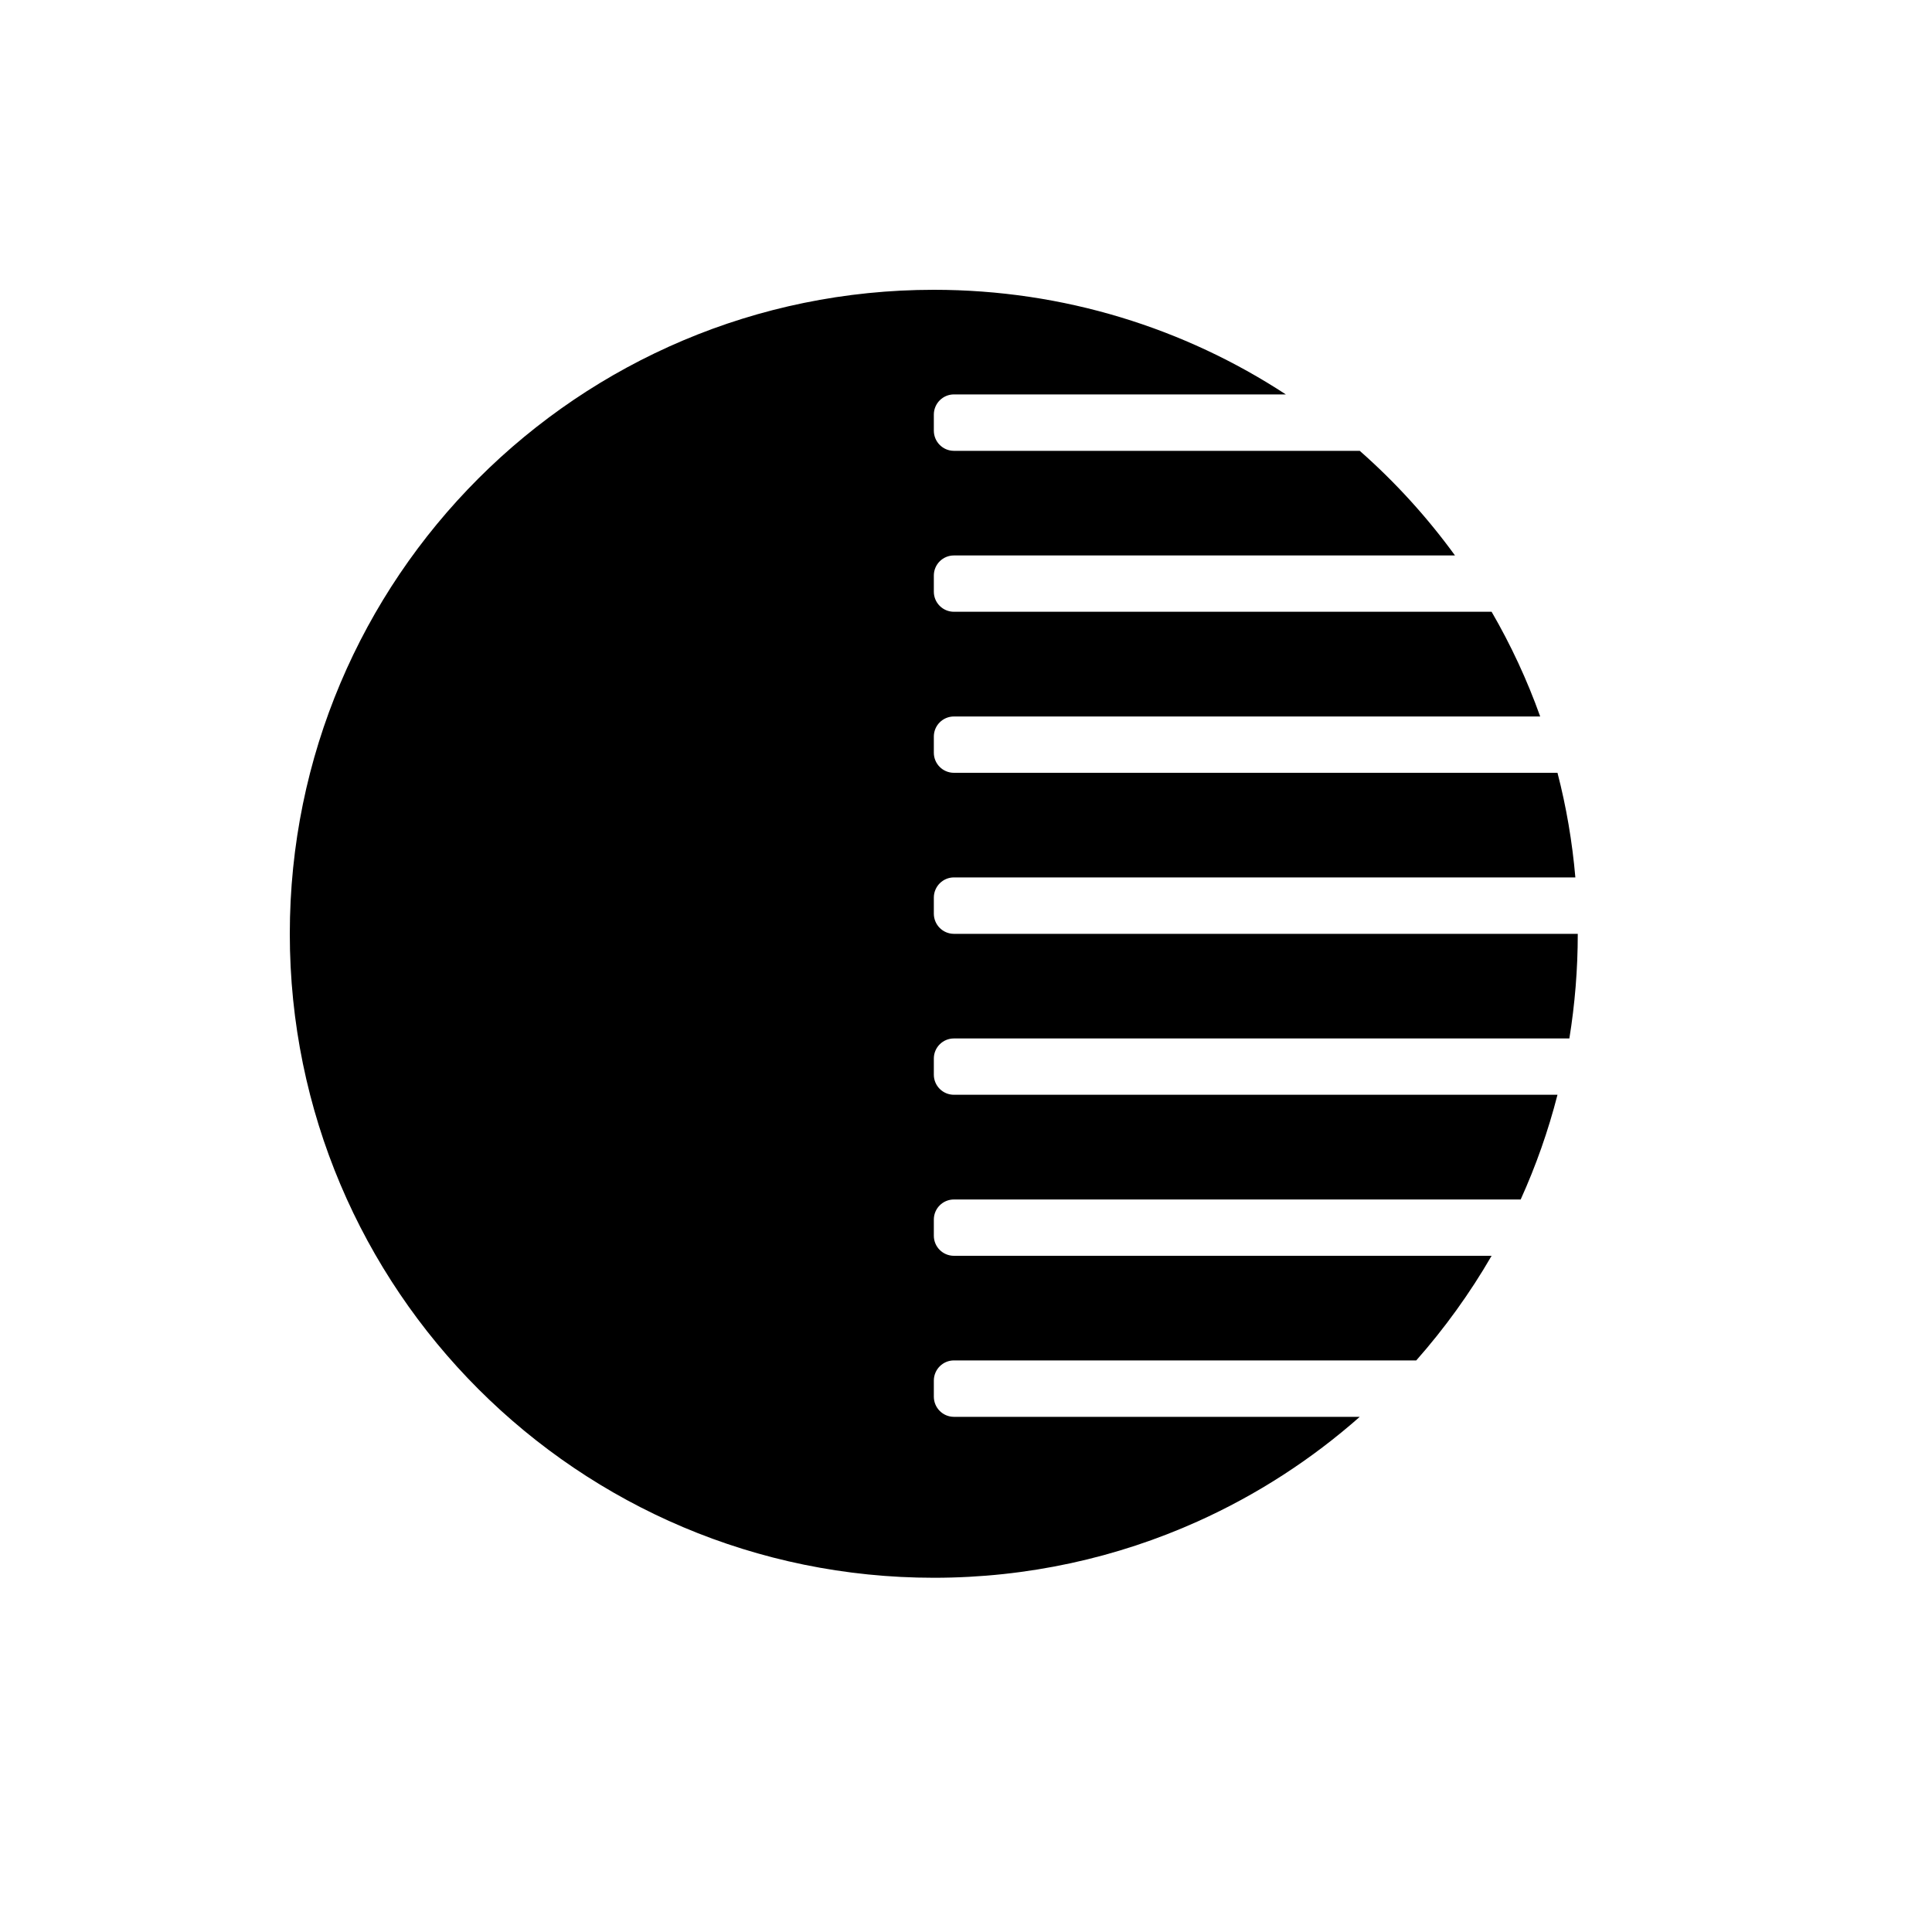 <svg width="20" height="20" viewBox="0 0 20 20" fill="none" xmlns="http://www.w3.org/2000/svg">
<path d="M9.667 14.458C9.667 14.573 9.76 14.667 9.875 14.667H14.076C13.578 15.107 13.012 15.474 12.398 15.75C11.564 16.125 10.64 16.333 9.667 16.333C5.985 16.333 3 13.348 3 9.667C3 5.985 5.985 3 9.667 3C11.012 3 12.264 3.398 13.311 4.083H9.875C9.76 4.083 9.667 4.177 9.667 4.292V4.458C9.667 4.573 9.76 4.667 9.875 4.667H14.076C14.443 4.99 14.774 5.354 15.062 5.75H9.875C9.76 5.75 9.667 5.843 9.667 5.958V6.125C9.667 6.24 9.76 6.333 9.875 6.333H15.441C15.64 6.676 15.809 7.039 15.944 7.417H9.875C9.76 7.417 9.667 7.51 9.667 7.625V7.792C9.667 7.907 9.76 8 9.875 8H16.123C16.214 8.351 16.276 8.713 16.308 9.083H9.875C9.76 9.083 9.667 9.177 9.667 9.292V9.458C9.667 9.573 9.76 9.667 9.875 9.667L16.333 9.667C16.333 10.036 16.303 10.397 16.246 10.75H9.875C9.76 10.75 9.667 10.843 9.667 10.958V11.125C9.667 11.24 9.76 11.333 9.875 11.333H16.123C16.027 11.708 15.899 12.07 15.742 12.417H9.875C9.76 12.417 9.667 12.51 9.667 12.625V12.792C9.667 12.907 9.76 13 9.875 13H15.441C15.217 13.387 14.955 13.75 14.661 14.083H9.875C9.76 14.083 9.667 14.177 9.667 14.292V14.458Z" fill="black"/>
</svg>
